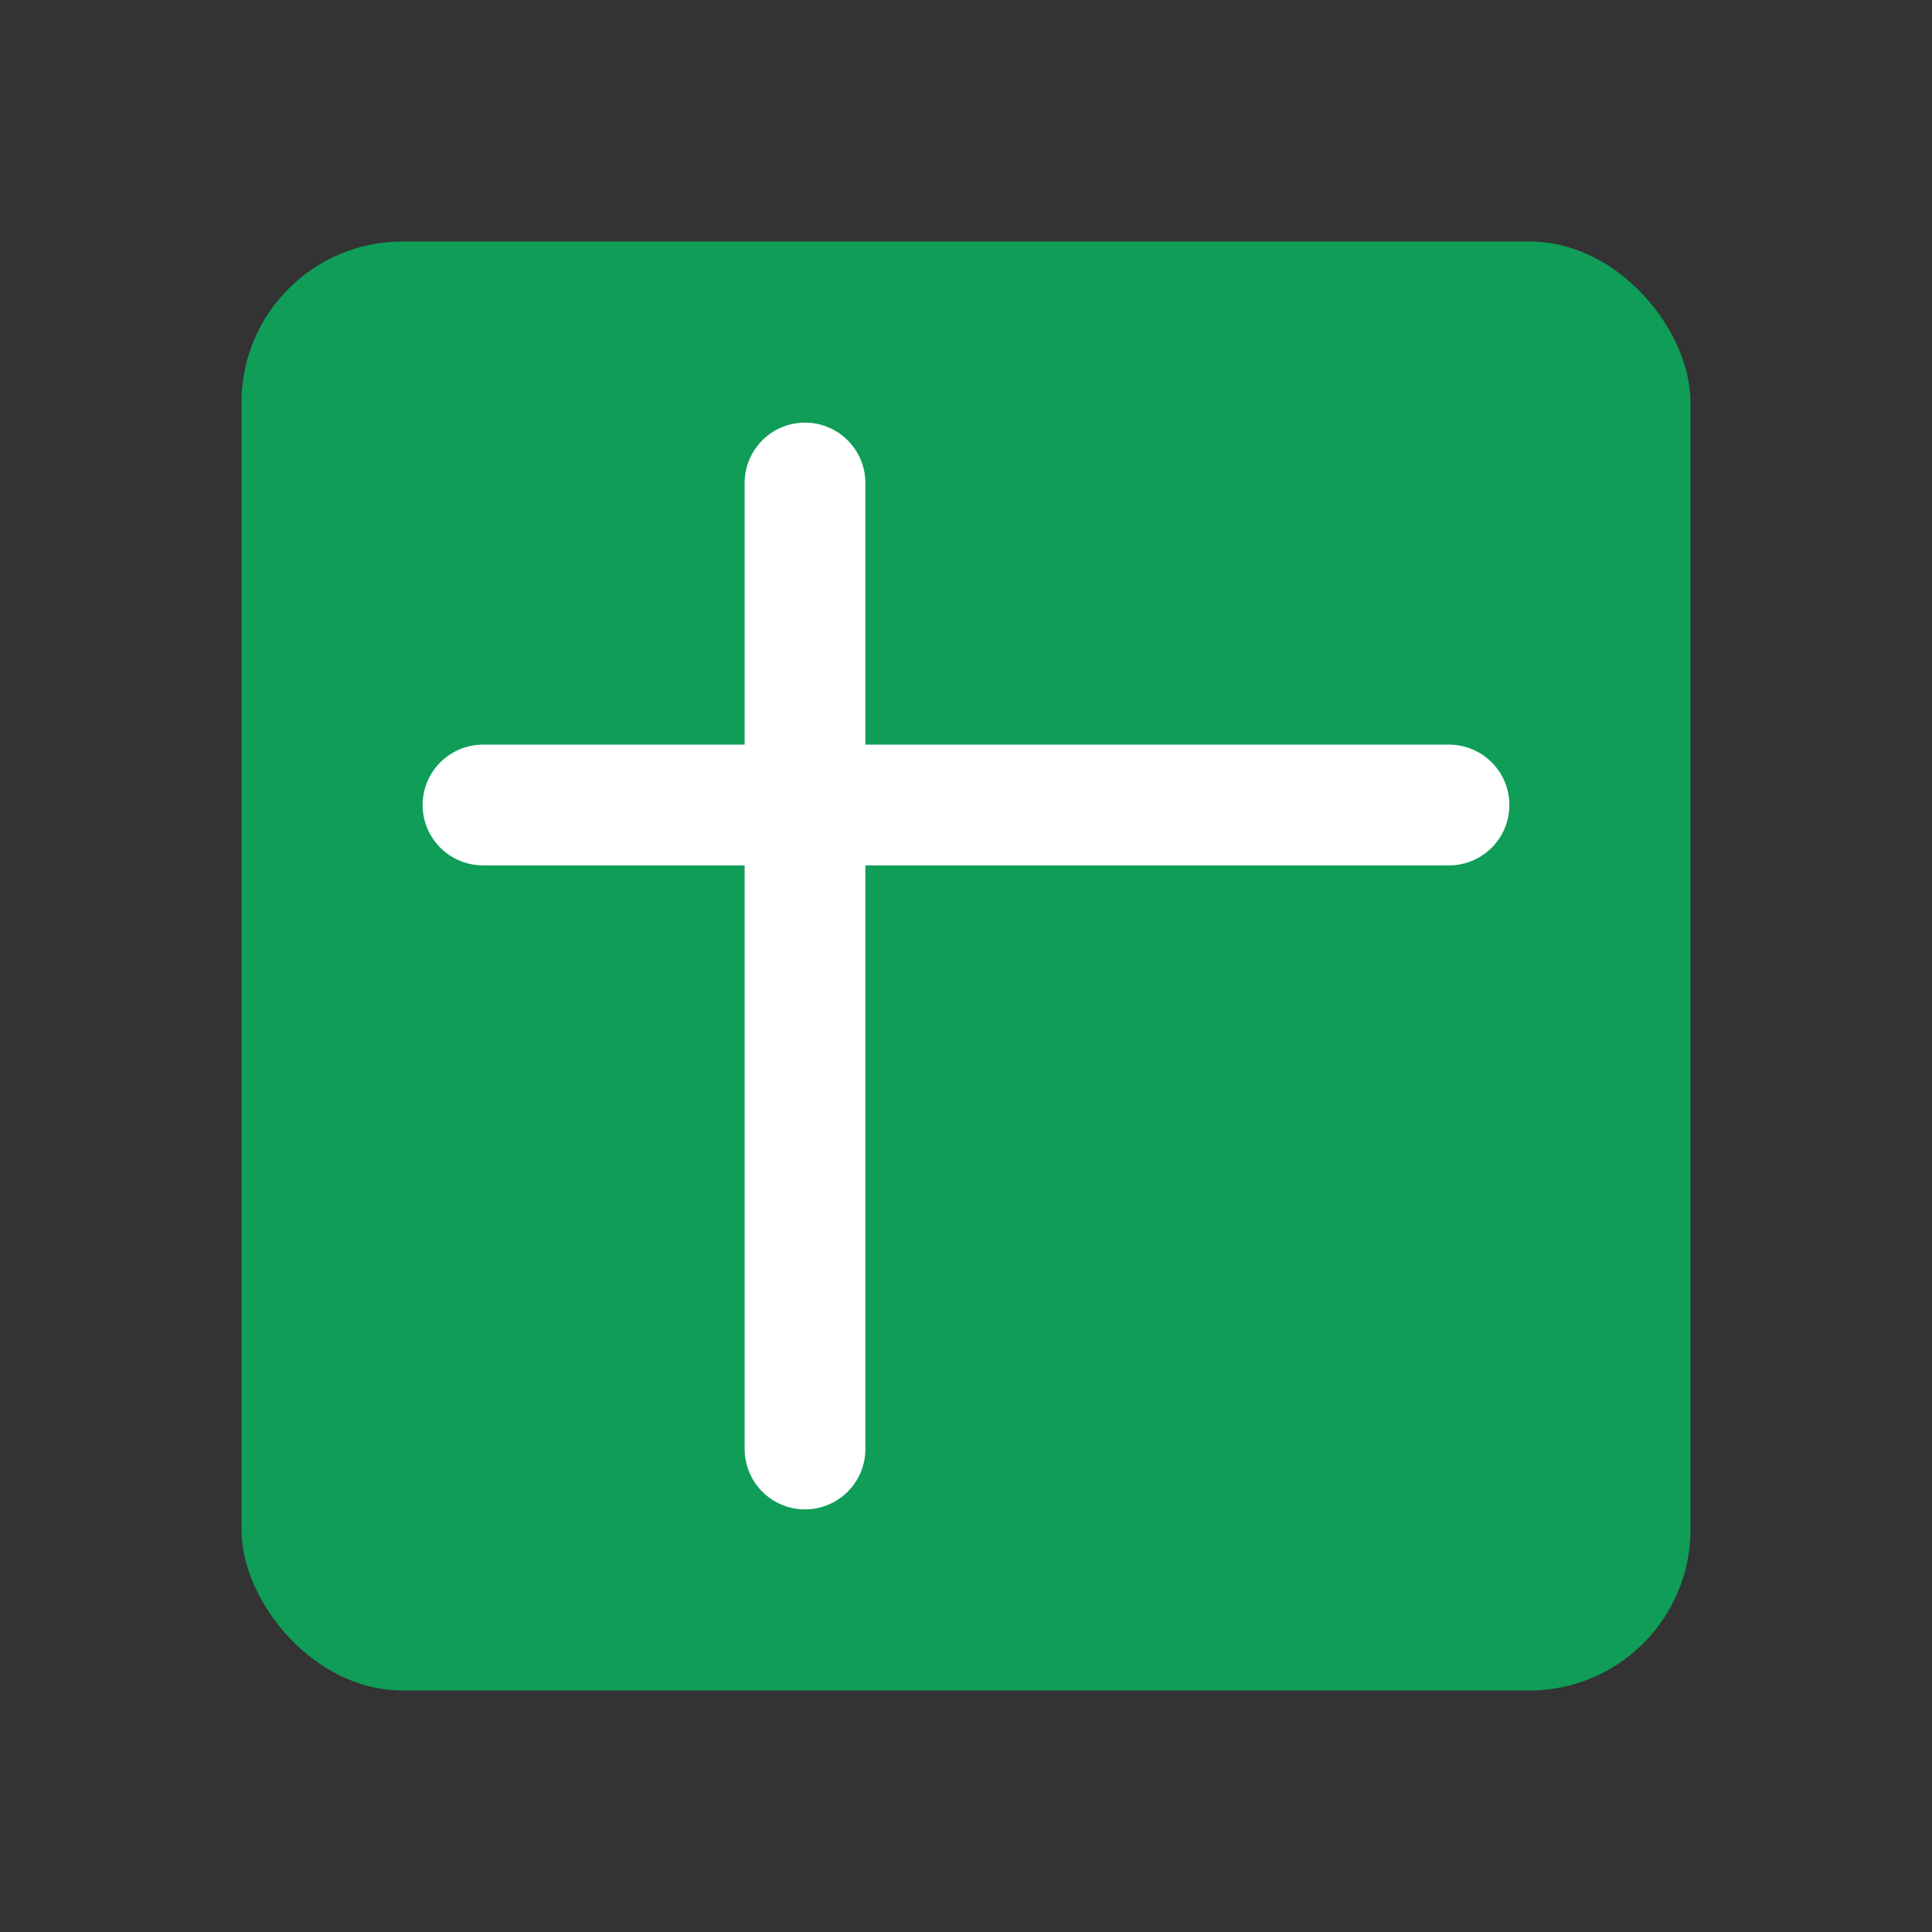 <svg xmlns="http://www.w3.org/2000/svg" fill="none" viewBox="0 0 24 24"><rect x="0" y="0" width="24" height="24" fill="#333333" stroke="none"/><rect width="18" height="18" x="3" y="3" fill="#0F9D58" rx="2"/><path stroke="#fff" stroke-linecap="round" stroke-width="1.5" d="M10 6v12m-4-8h12"/></svg>